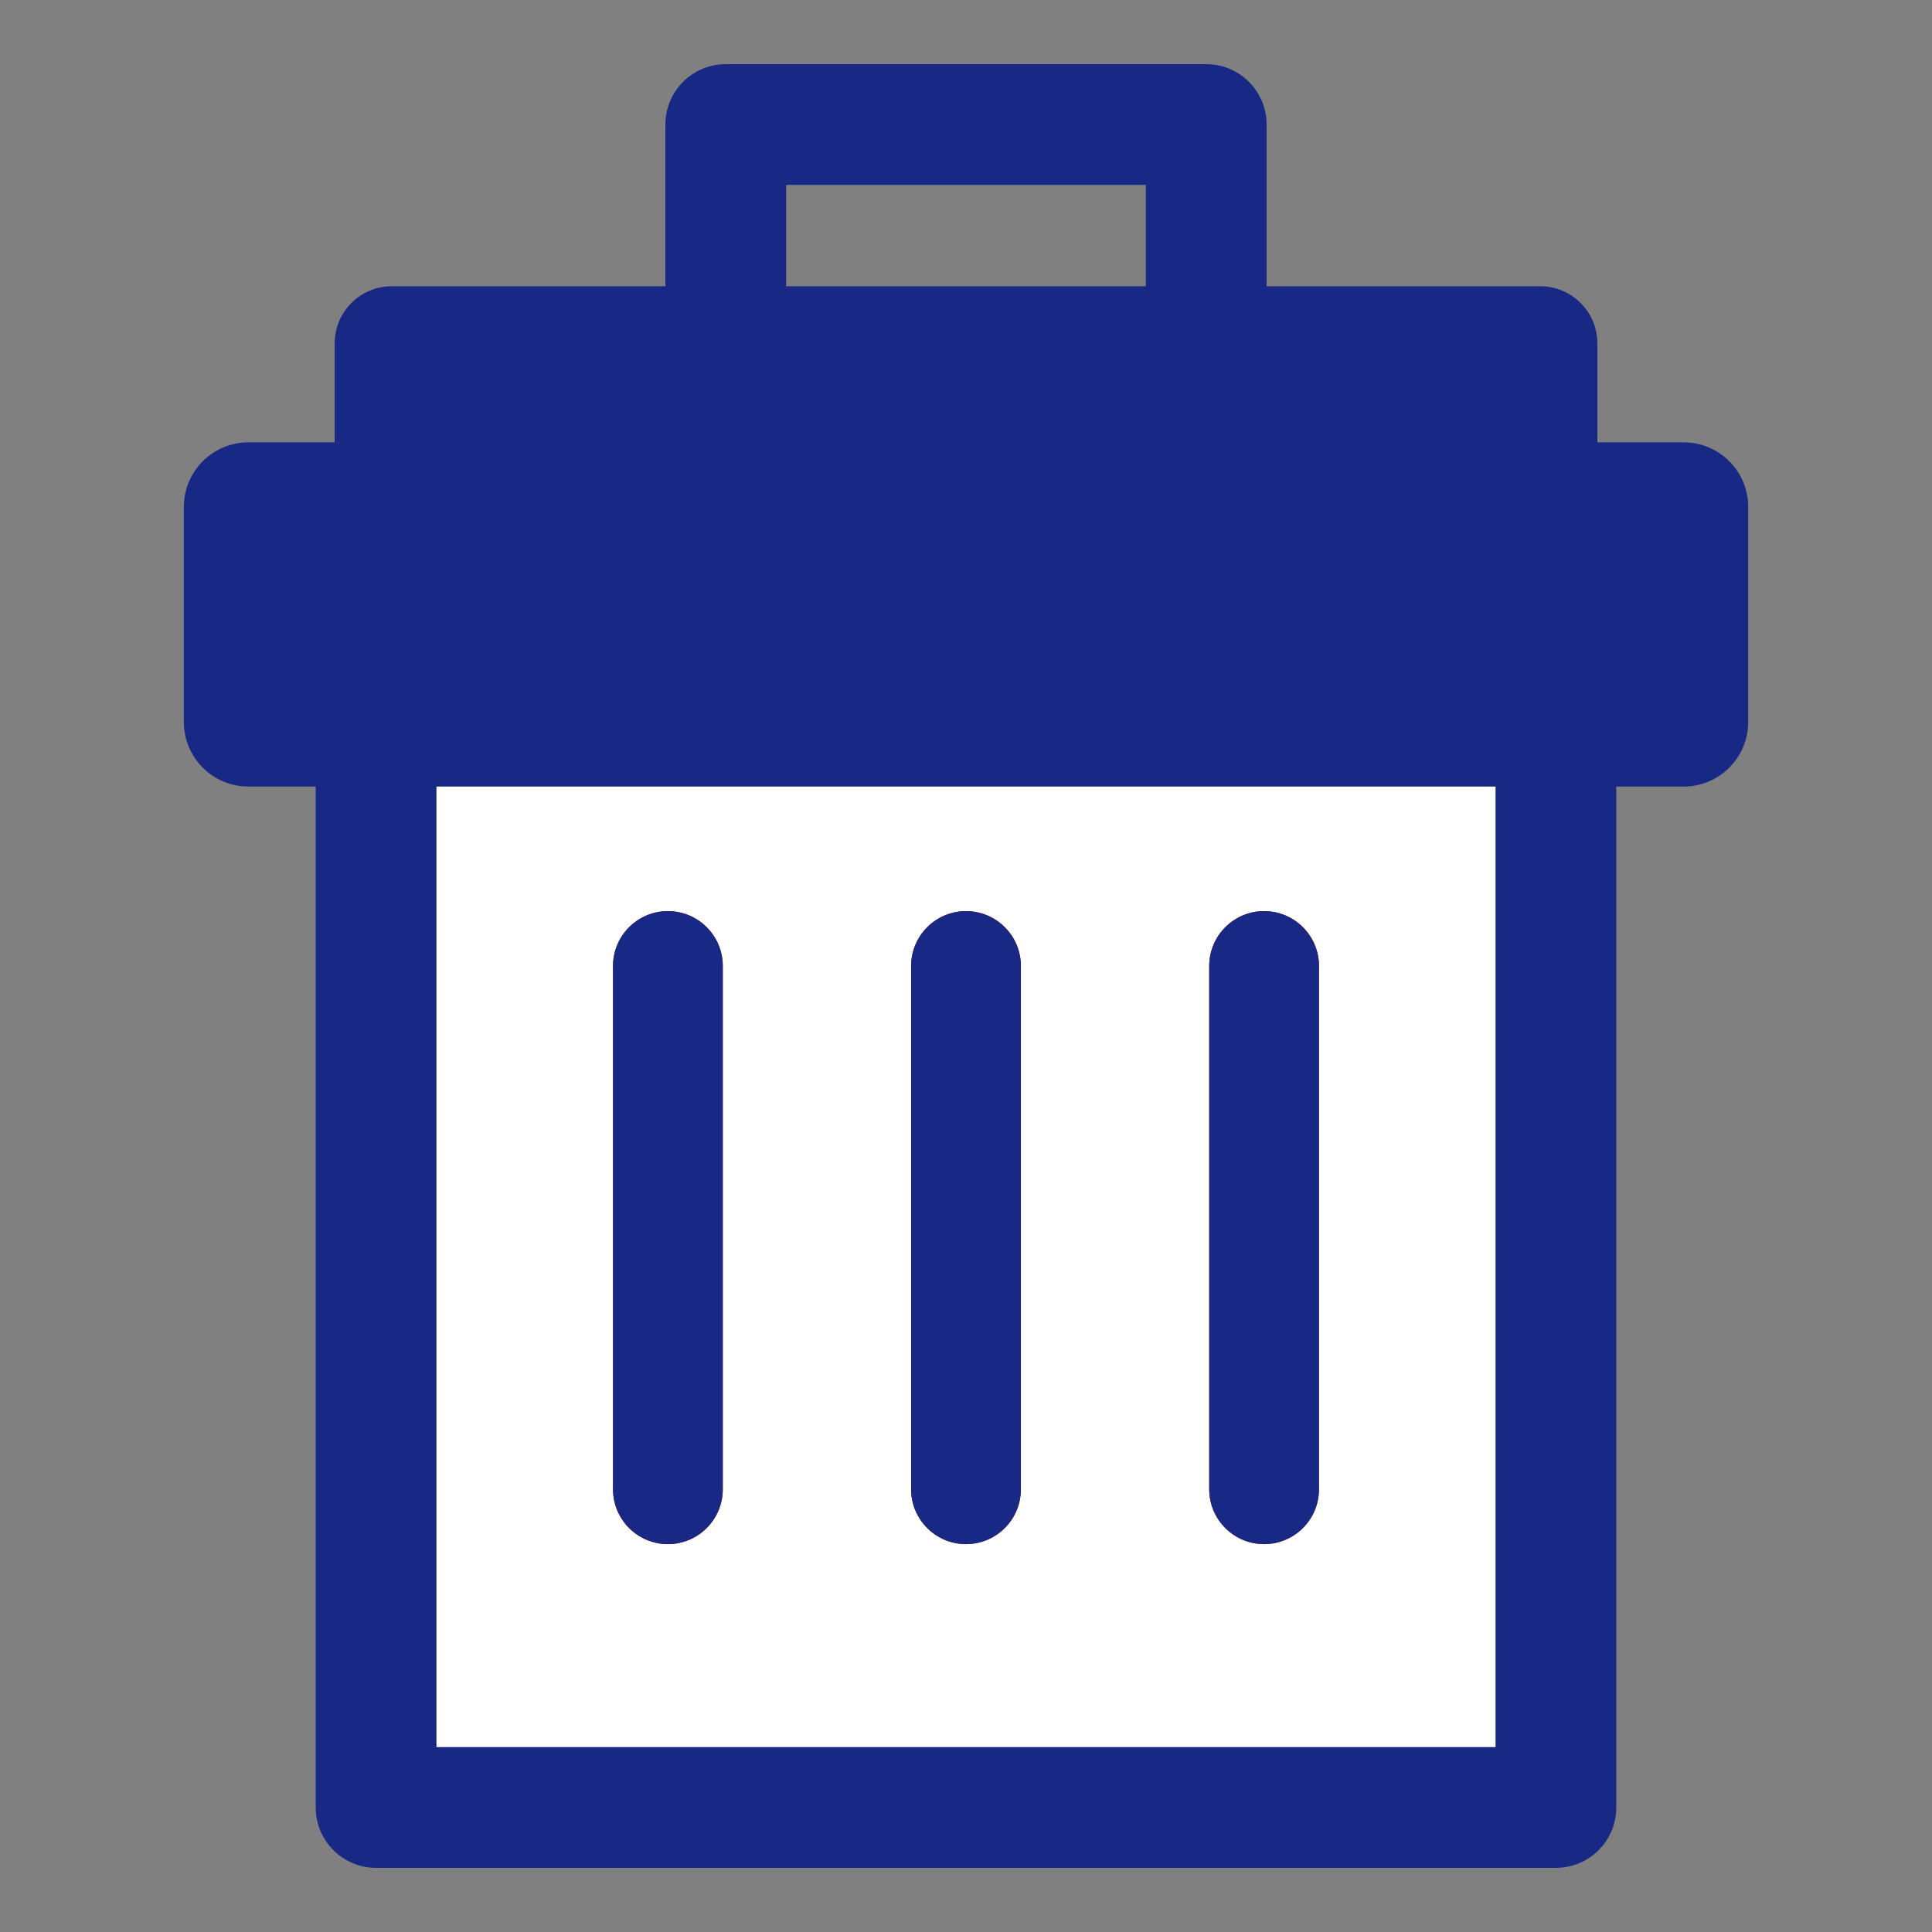<?xml version="1.0" encoding="UTF-8"?>
<!-- Generated by phantom_svg. -->
<svg id="phantom_svg" width="64px" height="64px" xmlns="http://www.w3.org/2000/svg" xmlns:xlink="http://www.w3.org/1999/xlink" version="1.1">
  <rect width="100%" height="100%" fill="#808080" stroke="none"/>
  <defs>
    <!-- Images. -->
    <svg id="frame0" viewBox="0 0 64 64" preserveAspectRatio="none" xmlns:dc="http://purl.org/dc/elements/1.1/" xmlns:cc="http://creativecommons.org/ns#" xmlns:rdf="http://www.w3.org/1999/02/22-rdf-syntax-ns#" xmlns:svg="http://www.w3.org/2000/svg" xmlns="http://www.w3.org/2000/svg" xmlns:sodipodi="http://sodipodi.sourceforge.net/DTD/sodipodi-0.dtd" xmlns:inkscape="http://www.inkscape.org/namespaces/inkscape">
      <defs id="frame0_defs29"/>
      <sodipodi:namedview pagecolor="#ffffff" bordercolor="#666666" borderopacity="1" objecttolerance="10" gridtolerance="10" guidetolerance="10" inkscape:pageopacity="0" inkscape:pageshadow="2" inkscape:window-width="640" inkscape:window-height="480" id="frame0_namedview27"/>
      <g id="frame0_g3">
        <rect x='12.458' y='20.292' style='fill:#FFFFFF;' width='39.084' height='39.583' id='frame0_rect5'/>
        <path style='fill:#182985;' d='M55.771,14.653h-2.856V11.375c0-1.045-0.848-1.893-1.894-1.893   h-9.063V4.125c0-1.104-0.896-2-2-2H24.042c-1.104,0-2,0.896-2,2v5.357h-9.063   c-1.045,0-1.893,0.848-1.893,1.893v3.278H8.229c-1.182,0-2.139,0.958-2.139,2.139   v7.125c0,1.182,0.958,2.139,2.139,2.139h2.229V59.875c0,1.104,0.896,2,2,2h39.084   c1.104,0,2-0.896,2-2V26.056h2.229c1.182,0,2.14-0.958,2.14-2.139v-7.125   C57.911,15.61,56.953,14.653,55.771,14.653z M26.042,6.125h11.916v3.357H26.042V6.125z    M49.542,57.875H14.458V26.056h35.084V57.875z' id='frame0_path7'/>
        <g id='frame0_g9'>
          <g id='frame0_g11'>
            <path style='fill:#E80000;' d='M22.125,51.151c-1.004,0-1.818-0.814-1.818-1.818V32     c0-1.004,0.814-1.818,1.818-1.818S23.943,30.996,23.943,32v17.333     C23.943,50.337,23.129,51.151,22.125,51.151z' id='frame0_path13'/>
            <path style='fill:#E80000;' d='M41.875,51.151c-1.004,0-1.818-0.814-1.818-1.818V32     c0-1.004,0.814-1.818,1.818-1.818S43.693,30.996,43.693,32v17.333     C43.693,50.337,42.879,51.151,41.875,51.151z' id='frame0_path15'/>
            <path style='fill:#E80000;' d='M32,51.151c-1.004,0-1.818-0.814-1.818-1.818V32     c0-1.004,0.814-1.818,1.818-1.818c1.004,0,1.818,0.814,1.818,1.818v17.333     C33.818,50.337,33.004,51.151,32,51.151z' id='frame0_path17'/>
          </g>
          <g id='frame0_g19'>
            <path style='fill:#182985;' d='M22.125,51.151c-1.004,0-1.818-0.814-1.818-1.818V32     c0-1.004,0.814-1.818,1.818-1.818S23.943,30.996,23.943,32v17.333     C23.943,50.337,23.129,51.151,22.125,51.151z' id='frame0_path21'/>
            <path style='fill:#182985;' d='M41.875,51.151c-1.004,0-1.818-0.814-1.818-1.818V32     c0-1.004,0.814-1.818,1.818-1.818S43.693,30.996,43.693,32v17.333     C43.693,50.337,42.879,51.151,41.875,51.151z' id='frame0_path23'/>
            <path style='fill:#182985;' d='M32,51.151c-1.004,0-1.818-0.814-1.818-1.818V32     c0-1.004,0.814-1.818,1.818-1.818c1.004,0,1.818,0.814,1.818,1.818v17.333     C33.818,50.337,33.004,51.151,32,51.151z' id='frame0_path25'/>
          </g>
        </g>
      </g>
    </svg>
    <!-- Animation. -->
    <symbol id="animation">
      <use xlink:href="#frame0" visibility="hidden">
        <set id="frame0_anim" attributeName="visibility" to="visible" begin="0s;frame0_anim.end" dur="0.1s"/>
      </use>
    </symbol>
  </defs>
  <!-- Main control. -->
  <animate id="controller" begin="0s" dur="0.1s" repeatCount="indefinite"/>
  <use xlink:href="#frame0">
    <set attributeName="xlink:href" to="#animation" begin="controller.begin"/>
    <set attributeName="xlink:href" to="#frame0" begin="controller.end"/>
  </use>
</svg>